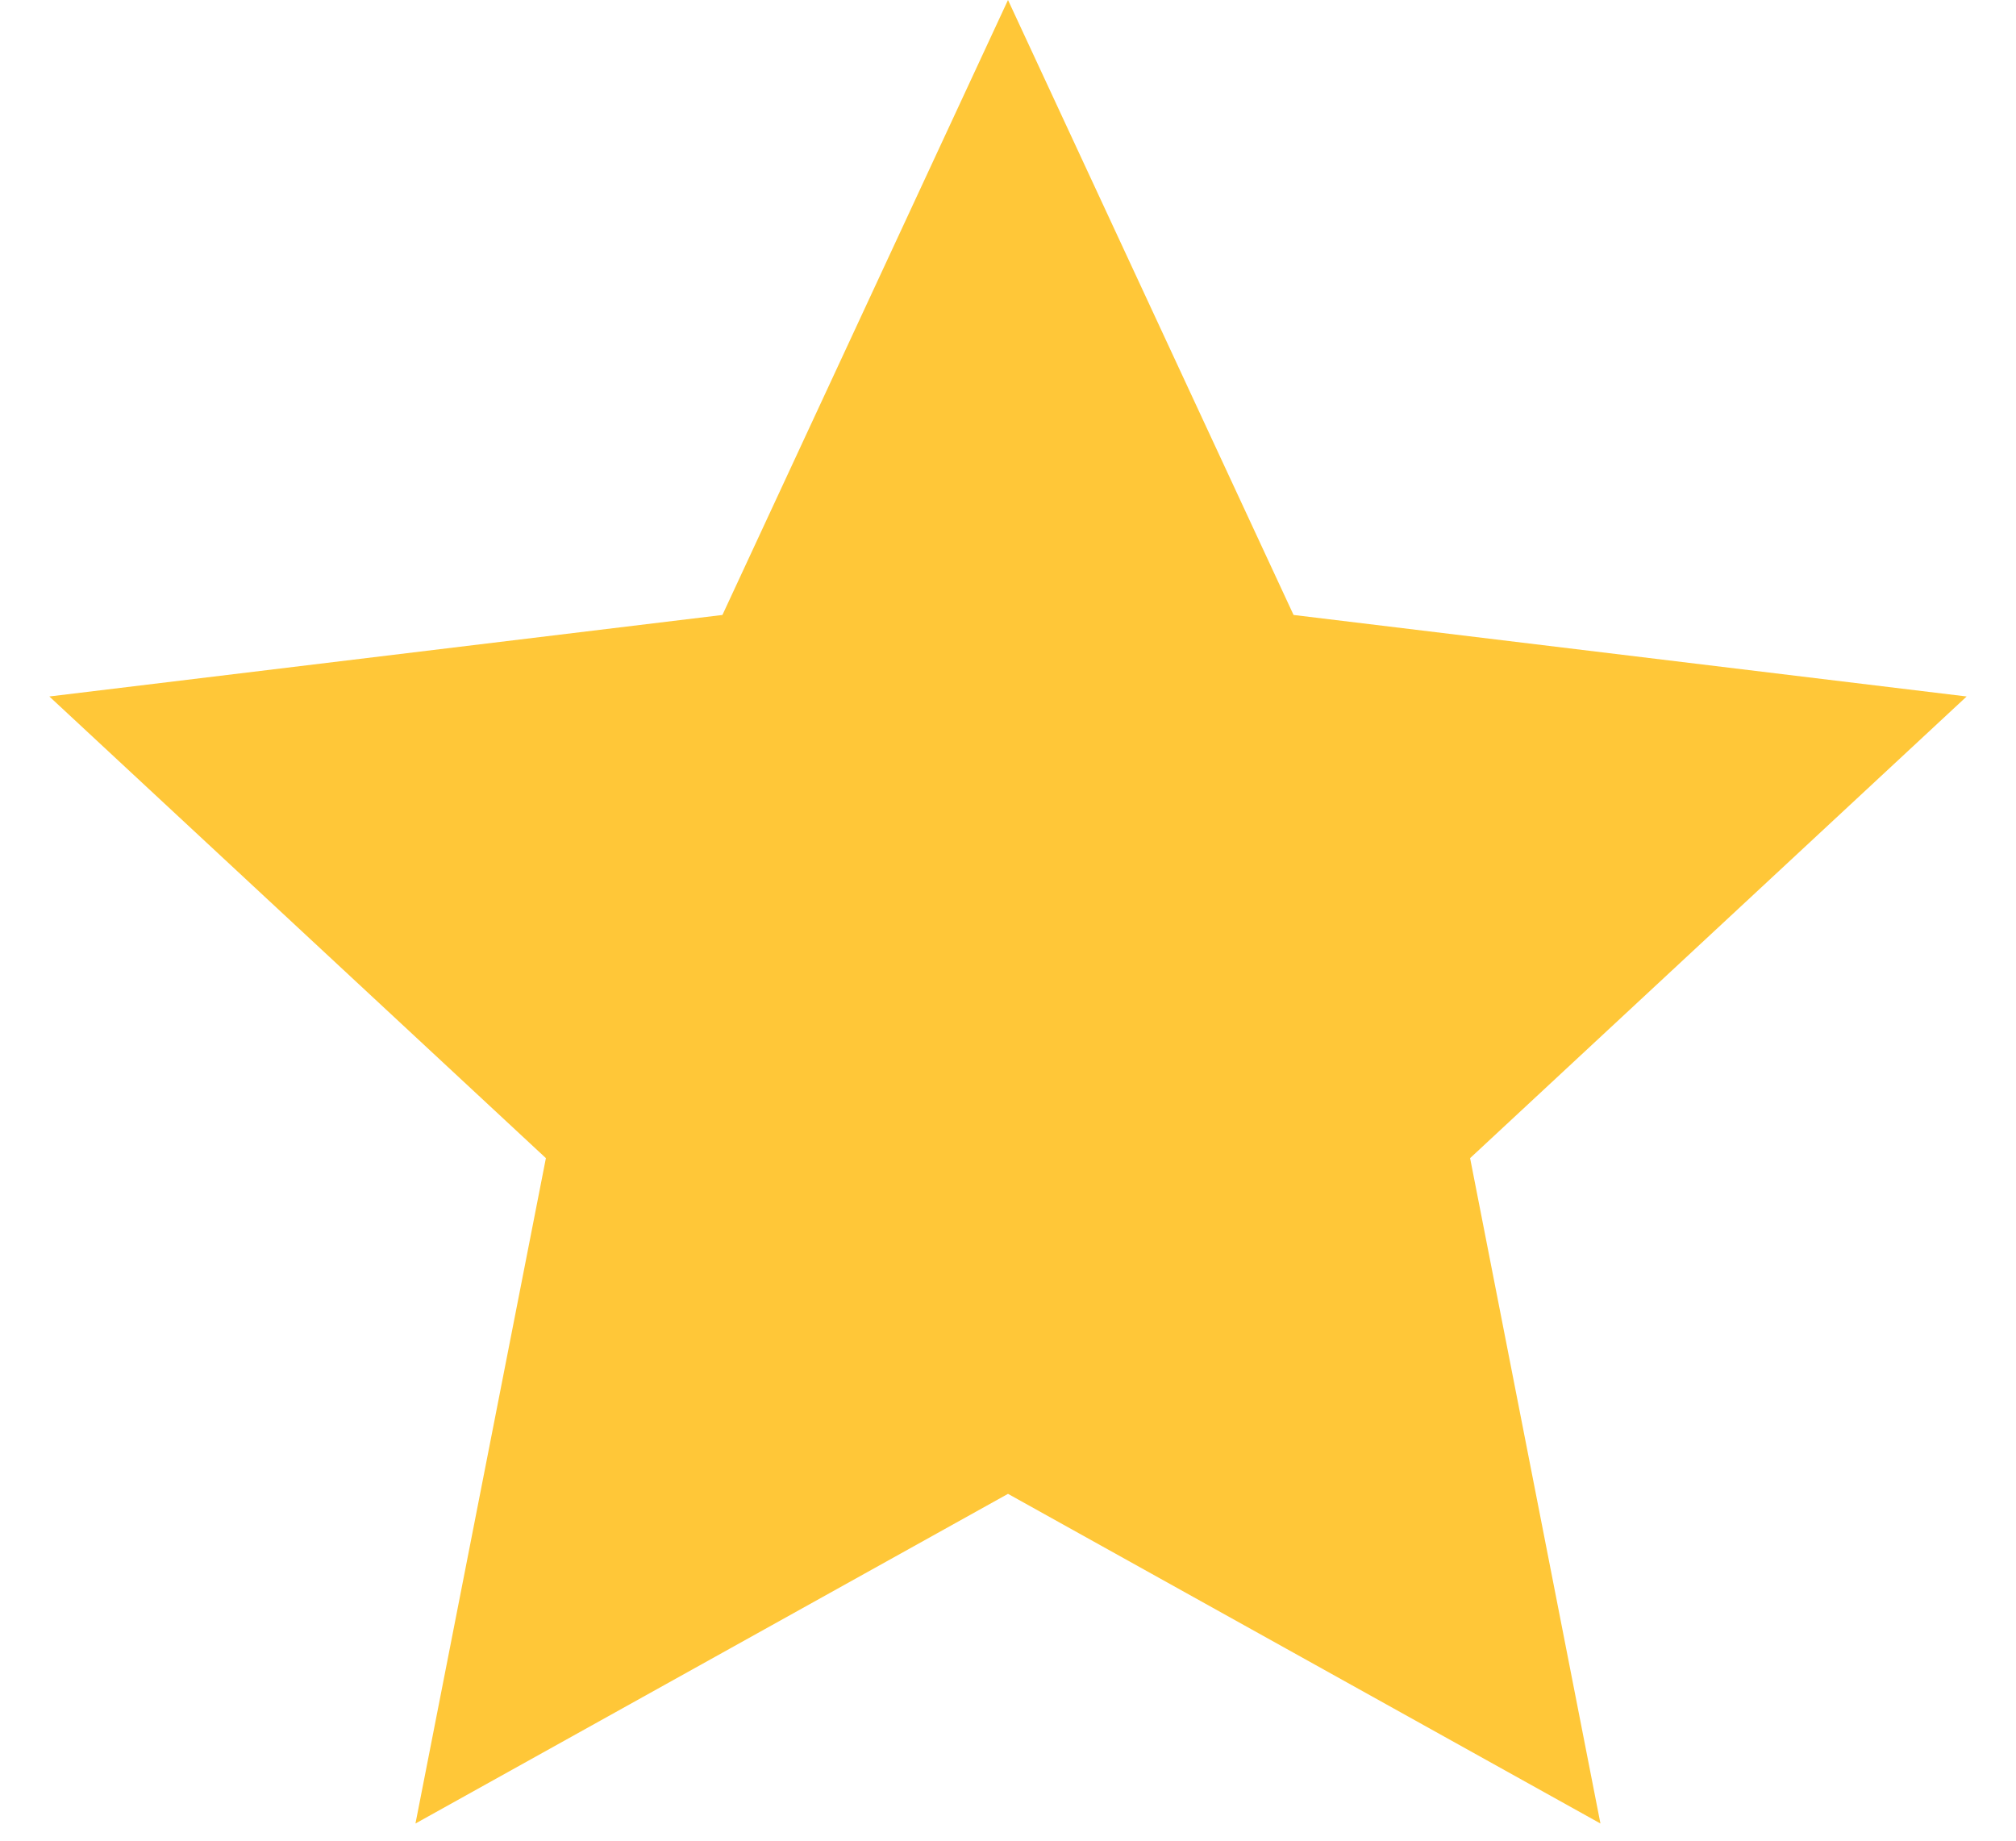 <svg width="23" height="21" viewBox="0 0 23 21" fill="none" xmlns="http://www.w3.org/2000/svg">
<path d="M11.5 0L14.758 7.016L22.437 7.946L16.772 13.213L18.259 20.804L11.5 17.043L4.74 20.804L6.228 13.213L0.563 7.946L8.242 7.016L11.5 0Z" fill="#FFC738"/>
</svg>
